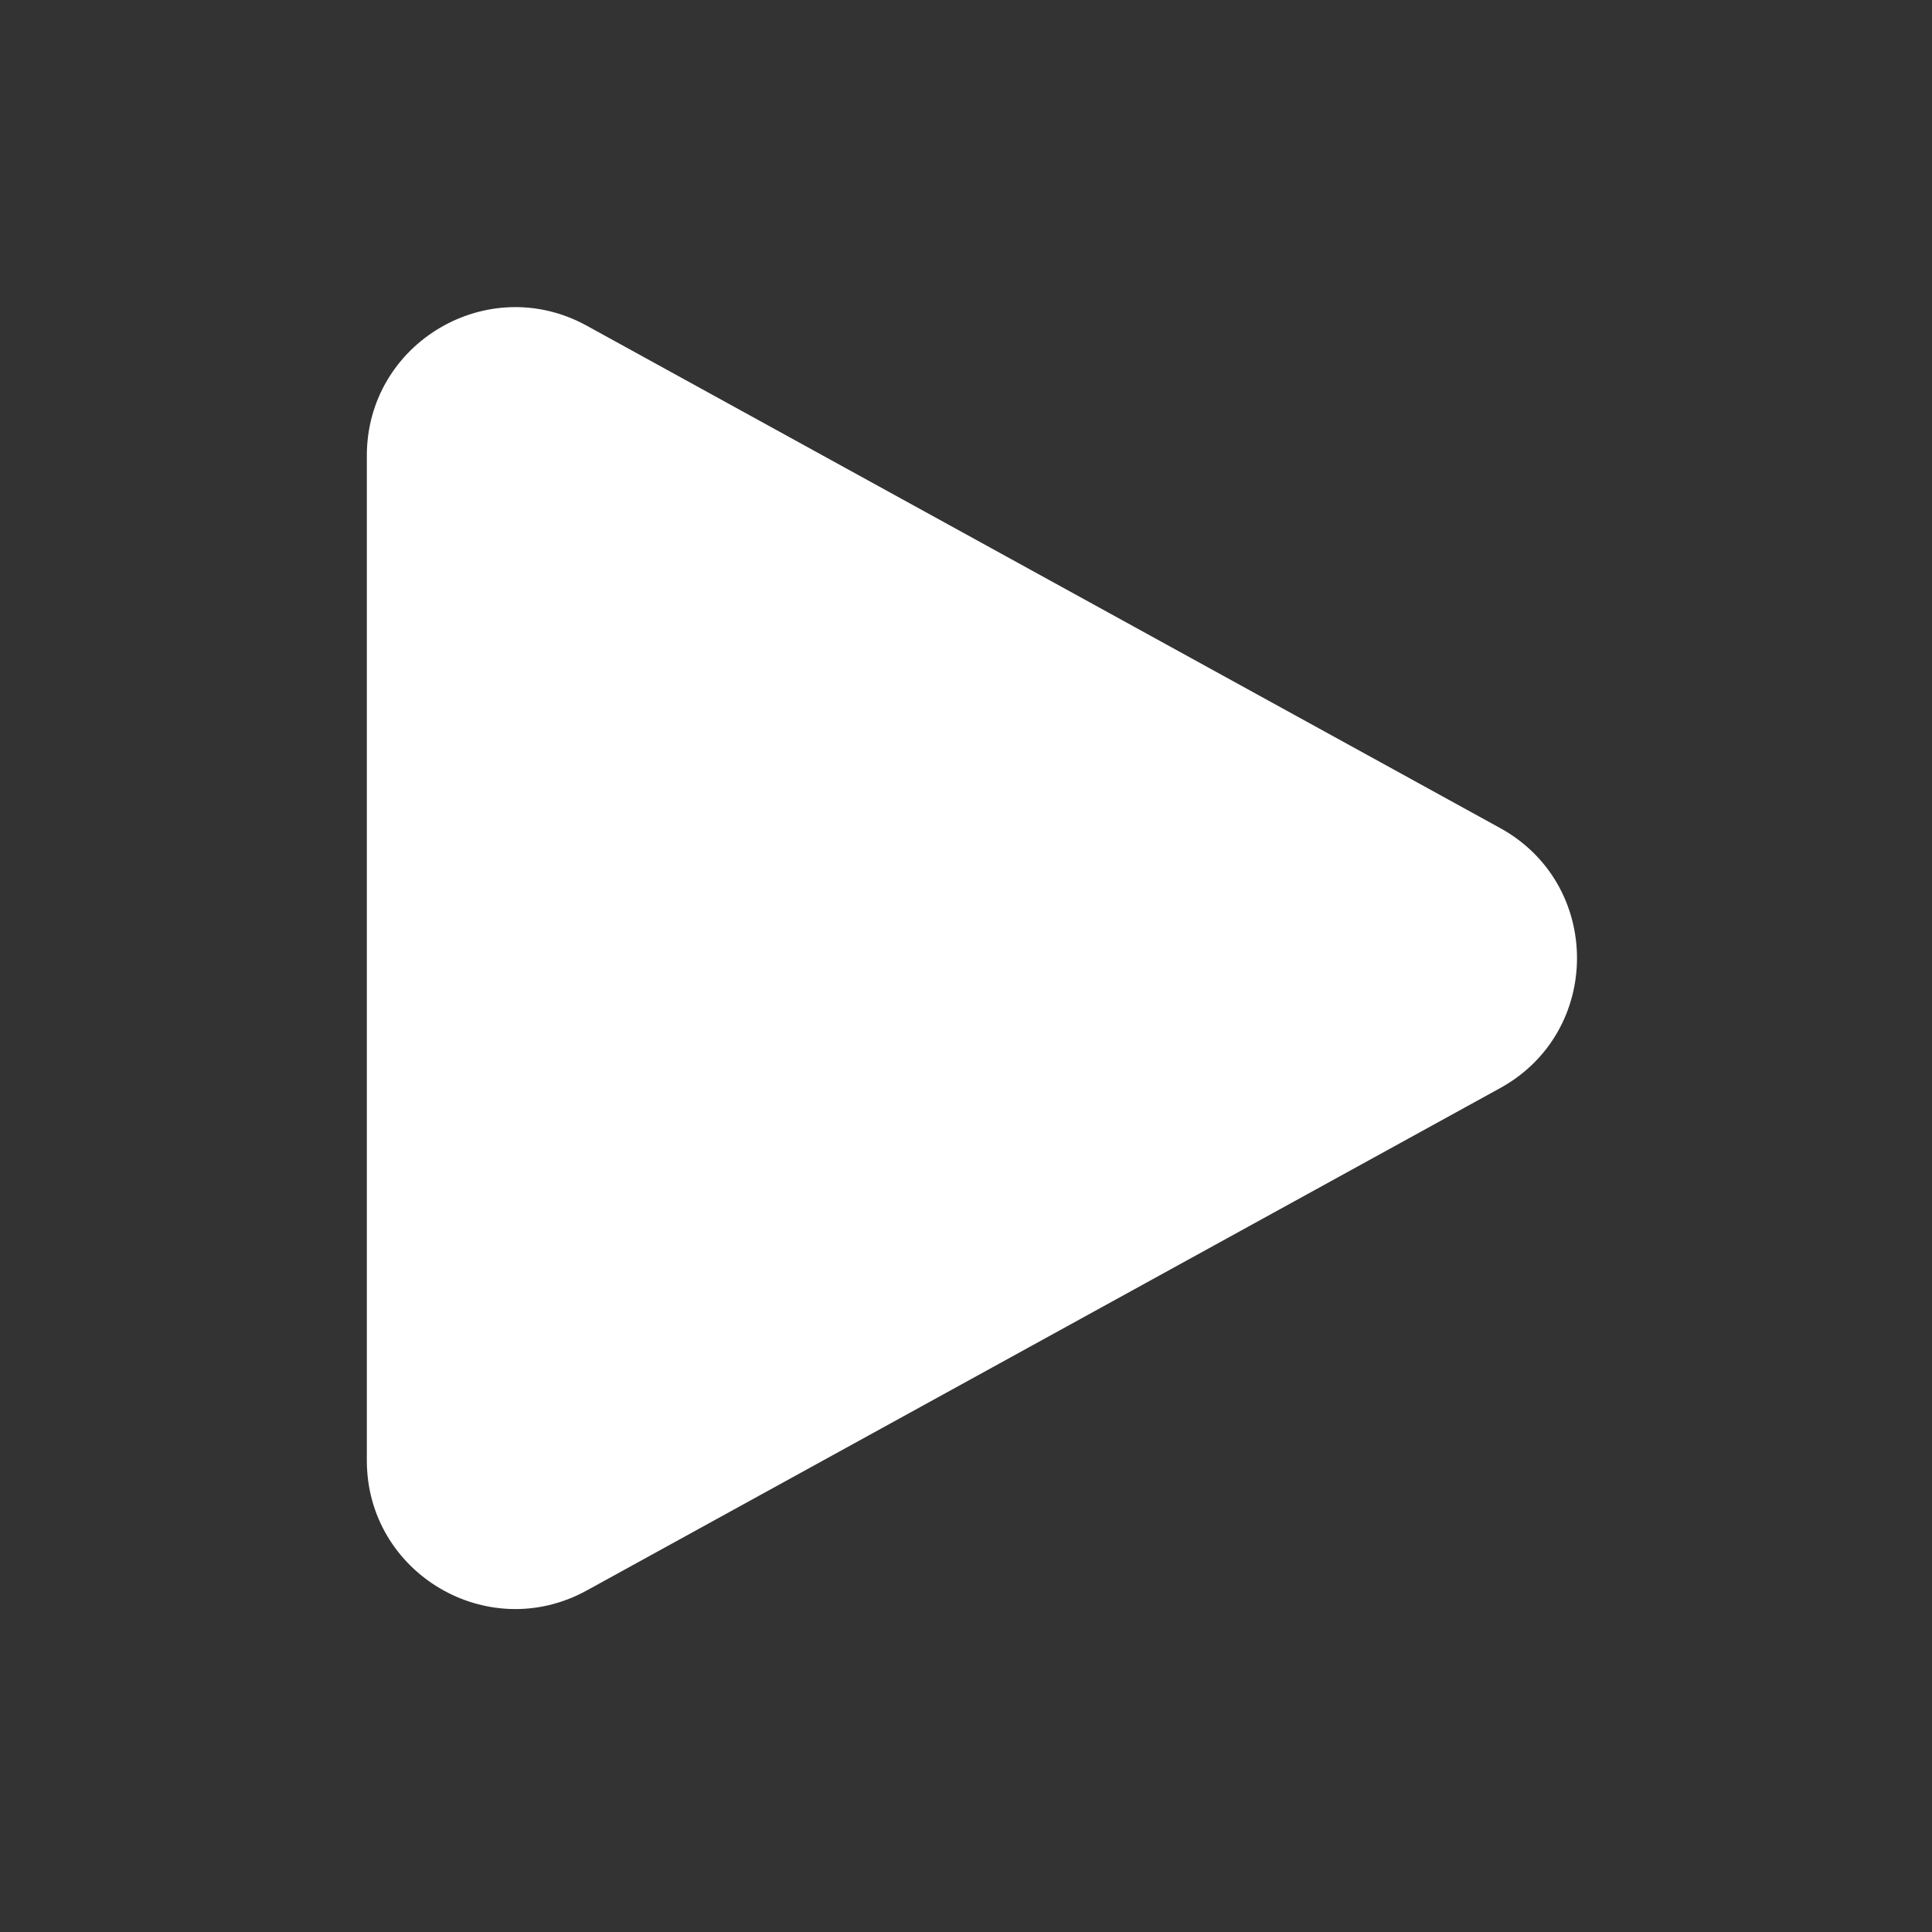 <svg width="69" height="69" viewBox="0 0 69 69" fill="none" xmlns="http://www.w3.org/2000/svg">
<rect x="0" y="0" width="69" height="69" fill="#333333" stroke="none"/>
<path fill-rule="evenodd" clip-rule="evenodd" d="M13.101 16.276C13.101 12.245 17.423 9.689 20.955 11.632L53.576 29.573C57.237 31.587 57.237 36.848 53.576 38.861L20.955 56.803C17.423 58.746 13.101 56.19 13.101 52.159V16.276Z" fill="white"/>
</svg>
